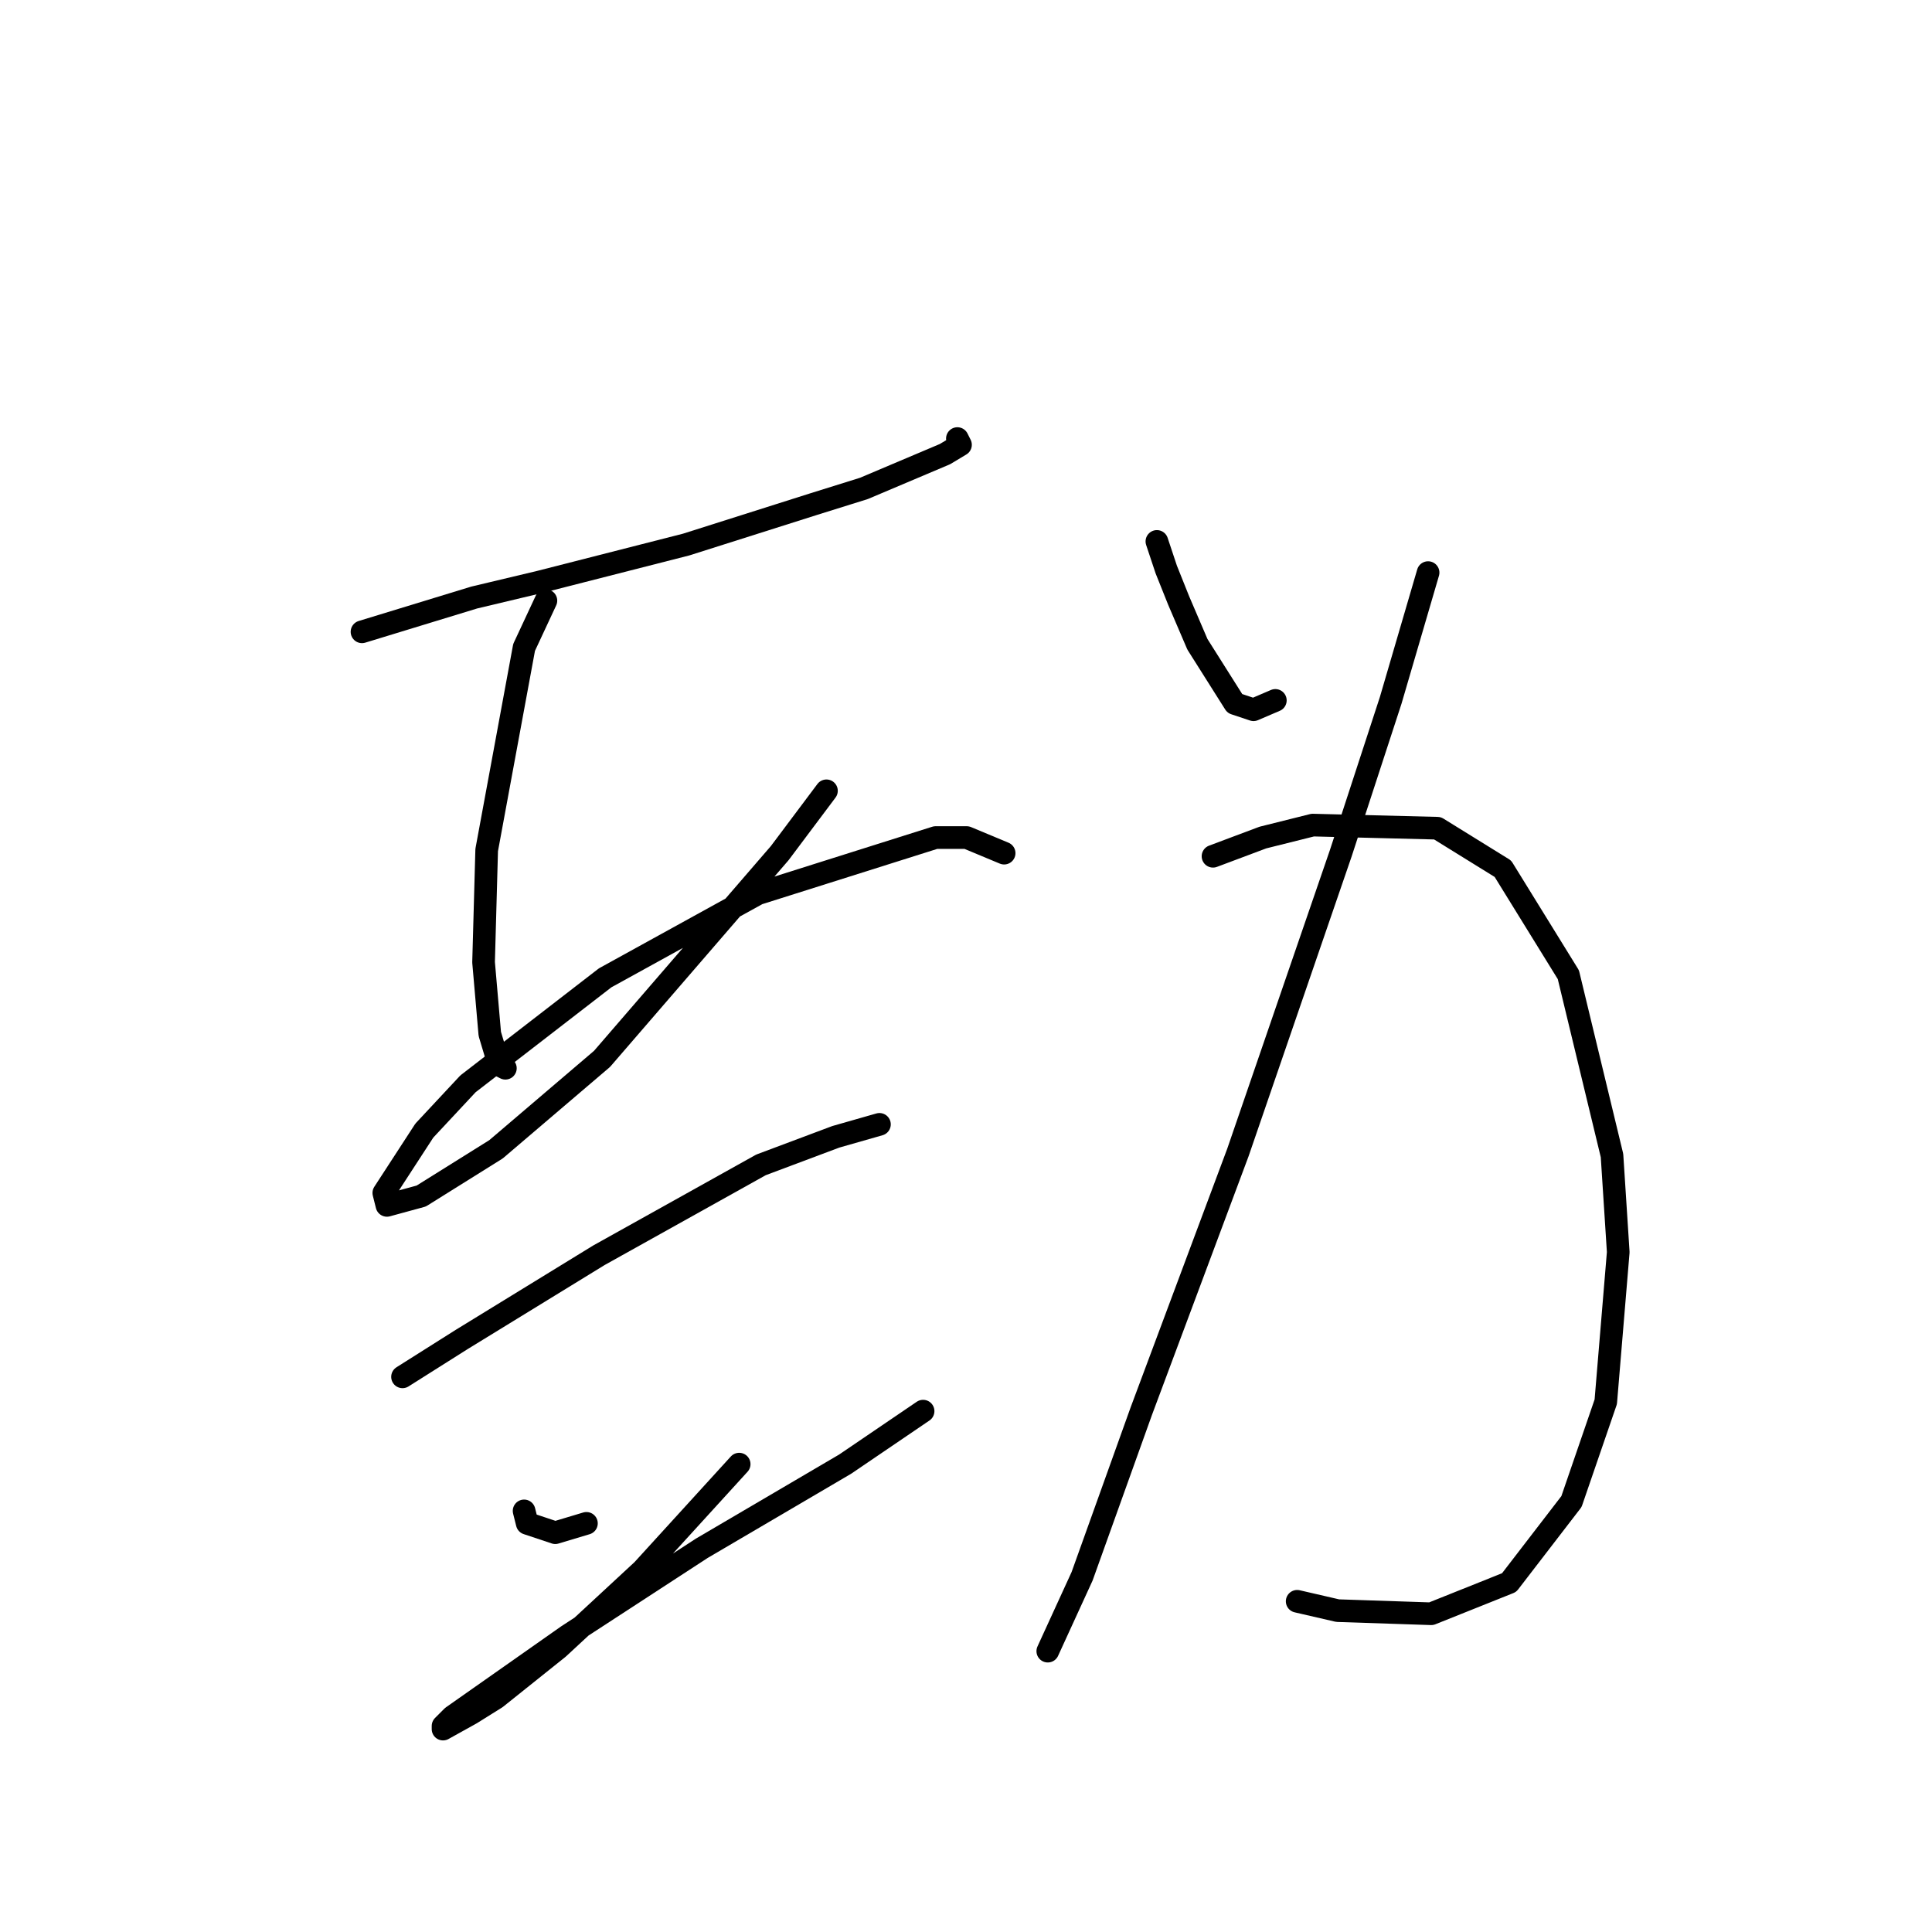 <?xml version="1.0" standalone="no"?>
    <svg width="256" height="256" xmlns="http://www.w3.org/2000/svg" version="1.1">
    <polyline stroke="black" stroke-width="3" stroke-linecap="round" fill="transparent" stroke-linejoin="round" points="47.966 83.72 62.836 79.176 71.51 77.111 90.923 72.155 107.858 66.785 114.467 64.72 125.206 60.176 127.271 58.937 126.858 58.111 126.858 58.111 " />
        <polyline stroke="black" stroke-width="3" stroke-linecap="round" fill="transparent" stroke-linejoin="round" points="72.336 79.589 69.445 85.785 64.488 112.633 64.075 127.503 64.901 137.003 66.14 141.134 66.966 141.547 66.966 141.547 " />
        <polyline stroke="black" stroke-width="3" stroke-linecap="round" fill="transparent" stroke-linejoin="round" points="109.51 104.786 103.315 113.047 79.771 140.308 65.727 152.286 55.814 158.482 51.27 159.721 50.857 158.069 56.227 149.808 62.01 143.612 80.184 129.569 100.423 118.416 123.967 110.981 128.098 110.981 133.054 113.047 133.054 113.047 " />
        <polyline stroke="black" stroke-width="3" stroke-linecap="round" fill="transparent" stroke-linejoin="round" points="53.336 182.439 61.183 177.482 79.358 166.33 100.836 154.352 110.75 150.634 116.532 148.982 116.532 148.982 " />
        <polyline stroke="black" stroke-width="3" stroke-linecap="round" fill="transparent" stroke-linejoin="round" points="69.445 200.2 69.858 201.852 73.575 203.091 77.706 201.852 77.706 201.852 " />
        <polyline stroke="black" stroke-width="3" stroke-linecap="round" fill="transparent" stroke-linejoin="round" points="97.945 194.004 85.14 208.048 73.988 218.374 65.727 224.983 62.423 227.048 58.705 229.114 58.705 228.701 59.944 227.461 75.227 216.722 92.988 205.157 111.989 194.004 122.315 186.983 122.315 186.983 " />
        <polyline stroke="black" stroke-width="3" stroke-linecap="round" fill="transparent" stroke-linejoin="round" points="153.294 71.741 154.533 75.459 156.185 79.589 158.663 85.372 163.62 93.22 166.098 94.046 168.99 92.807 168.99 92.807 " />
        <polyline stroke="black" stroke-width="3" stroke-linecap="round" fill="transparent" stroke-linejoin="round" points="189.229 75.872 184.272 92.807 177.664 113.047 164.033 152.699 151.228 186.983 143.38 208.874 138.837 218.787 138.837 218.787 " />
        <polyline stroke="black" stroke-width="3" stroke-linecap="round" fill="transparent" stroke-linejoin="round" points="160.729 113.46 167.337 110.981 173.946 109.329 190.468 109.742 199.142 115.112 207.816 129.155 213.599 153.112 214.425 165.917 212.773 185.743 208.229 198.961 199.968 209.7 189.642 213.831 177.251 213.418 171.881 212.179 171.881 212.179 " />
        </svg>